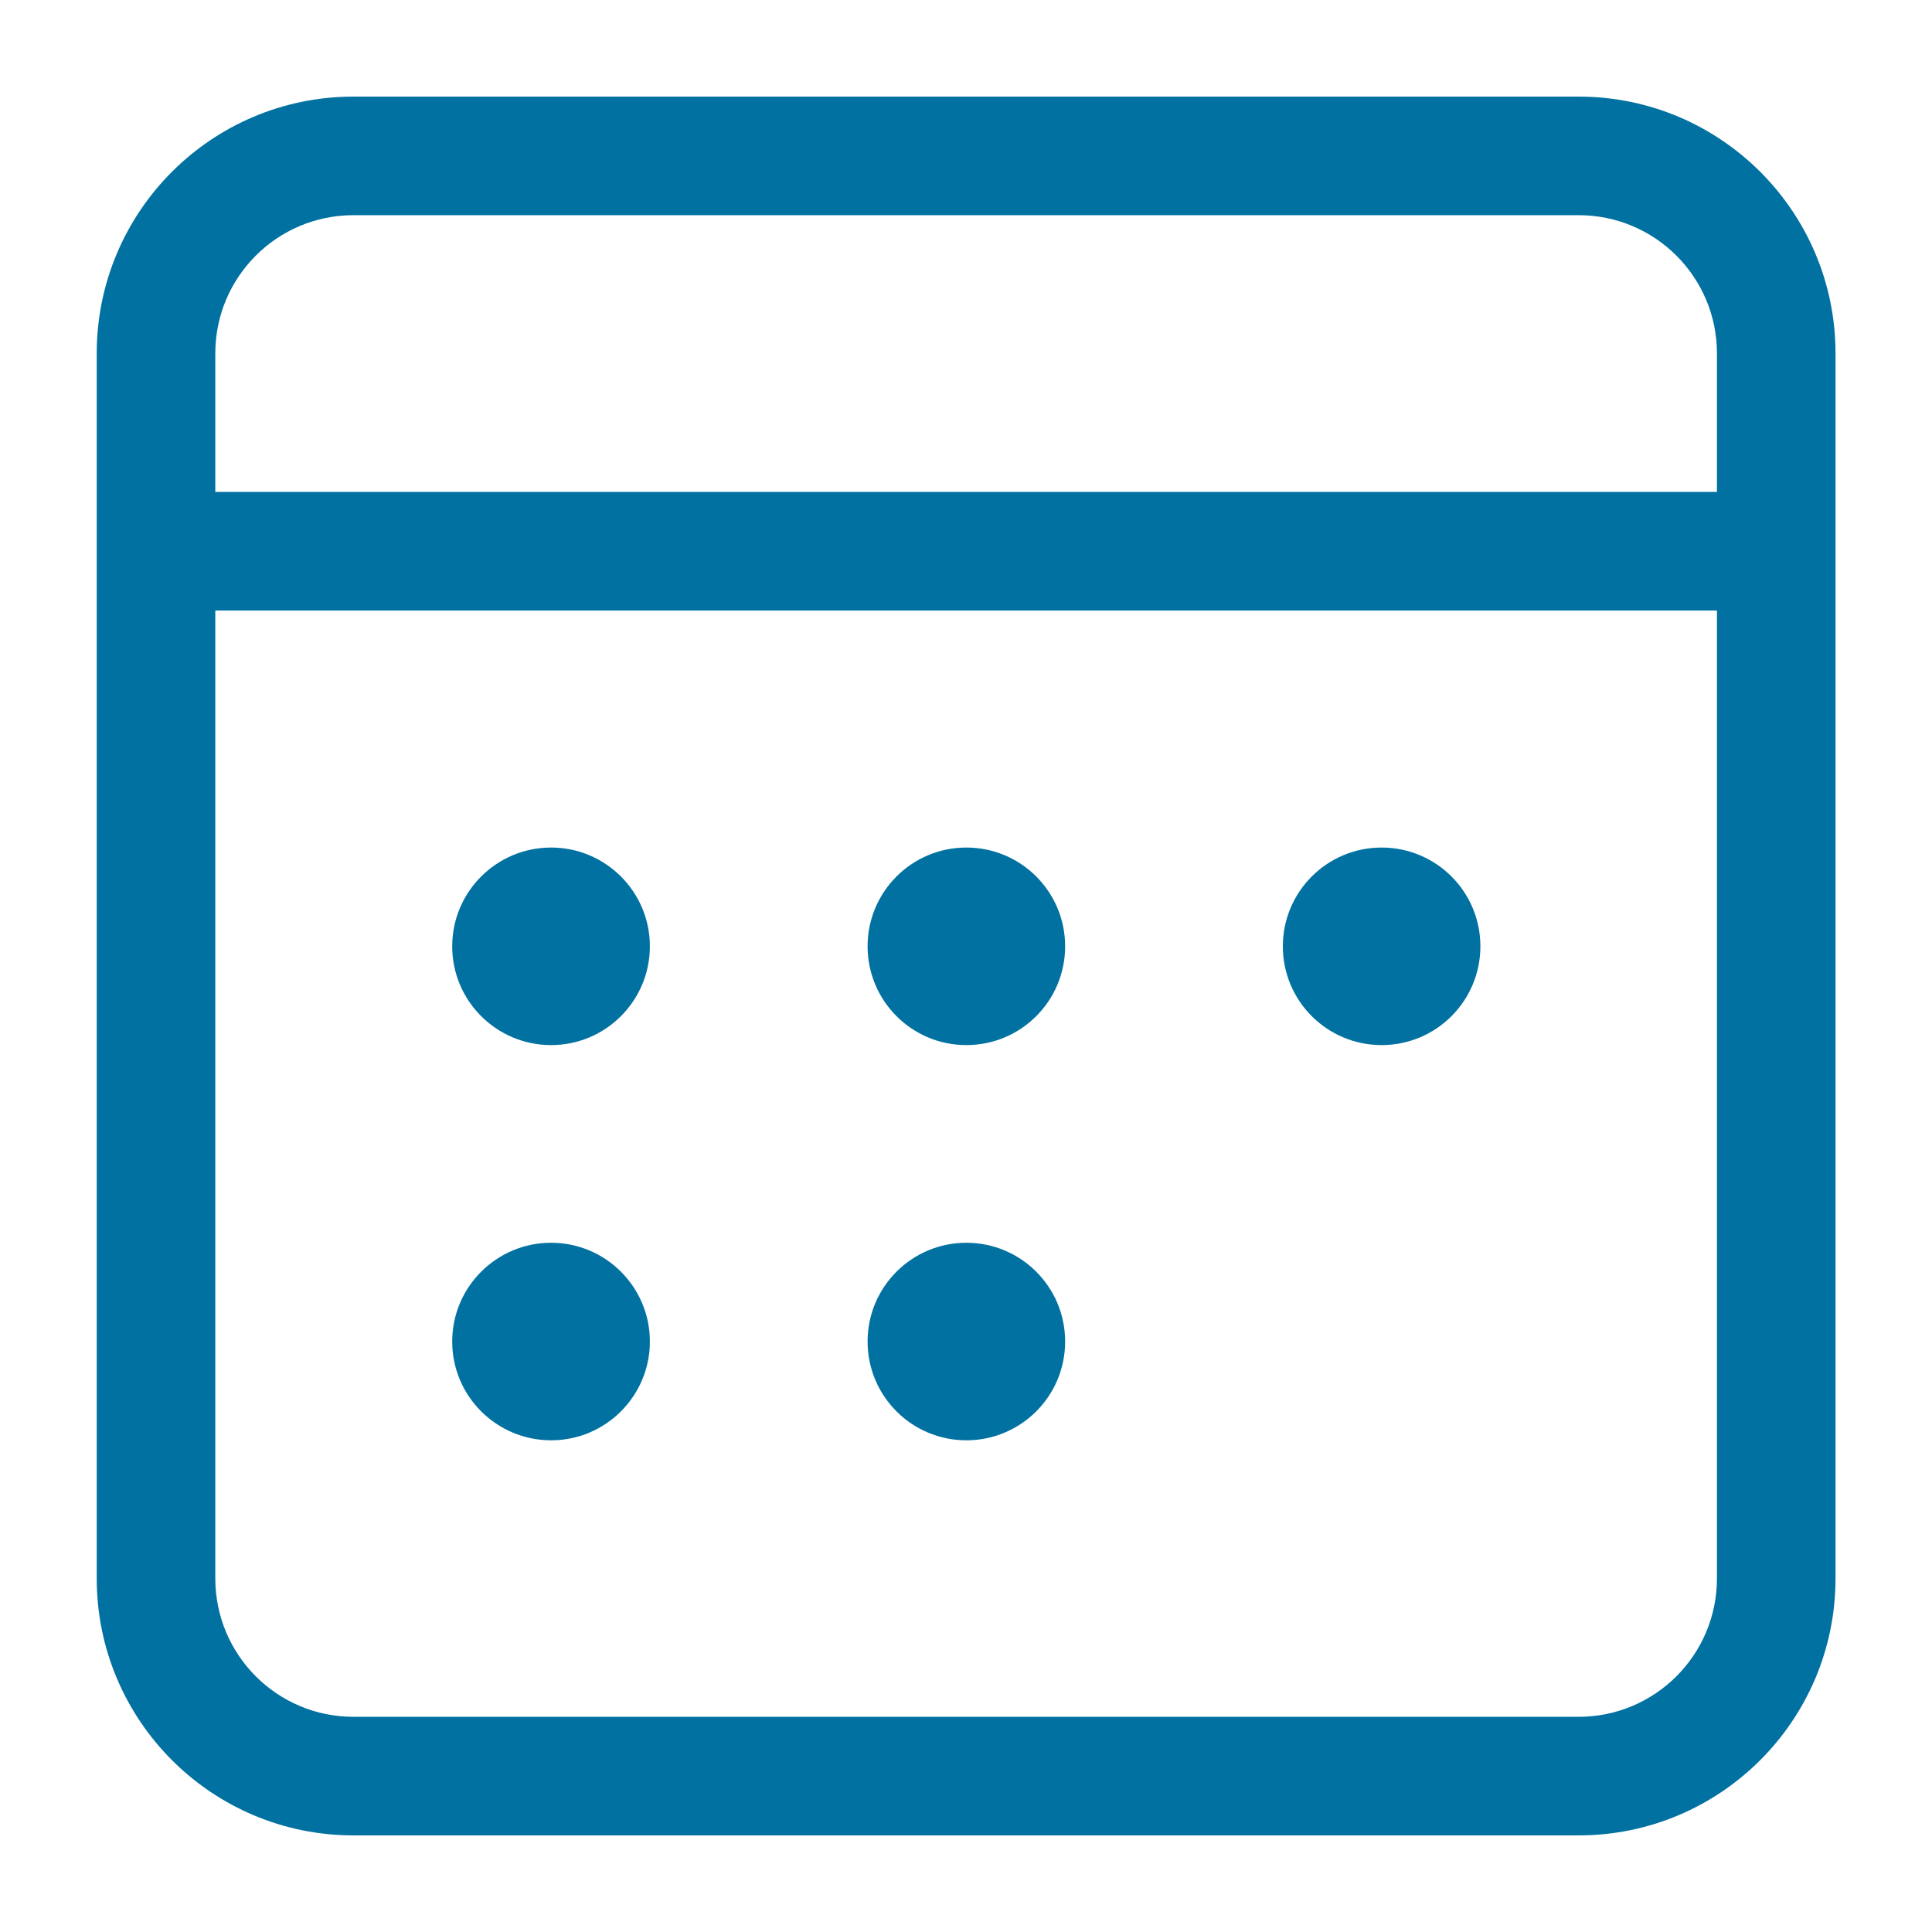 <svg width="16" height="16" viewBox="0 0 16 16" fill="none" xmlns="http://www.w3.org/2000/svg">
<path d="M13.073 0.8C14.248 0.8 15.201 1.752 15.201 2.927V13.072C15.201 14.247 14.248 15.2 13.073 15.2H2.928C1.753 15.2 0.801 14.247 0.801 13.072V2.927C0.801 1.752 1.753 0.8 2.928 0.8H13.073ZM14.219 5.056H1.783V13.072C1.783 13.705 2.295 14.218 2.928 14.218H13.073C13.706 14.218 14.219 13.705 14.219 13.072V5.056ZM4.564 10.292C5.015 10.292 5.382 10.658 5.382 11.11C5.382 11.562 5.015 11.928 4.564 11.928C4.112 11.928 3.745 11.562 3.745 11.11C3.745 10.658 4.112 10.292 4.564 10.292ZM8.003 10.292C8.455 10.292 8.821 10.658 8.821 11.11C8.821 11.562 8.455 11.928 8.003 11.928C7.551 11.928 7.185 11.562 7.185 11.11C7.185 10.658 7.551 10.292 8.003 10.292ZM4.564 7.019C5.015 7.019 5.382 7.385 5.382 7.837C5.382 8.289 5.015 8.655 4.564 8.655C4.112 8.655 3.745 8.289 3.745 7.837C3.745 7.385 4.112 7.019 4.564 7.019ZM8.003 7.019C8.455 7.019 8.821 7.385 8.821 7.837C8.821 8.289 8.455 8.655 8.003 8.655C7.551 8.655 7.185 8.289 7.185 7.837C7.185 7.385 7.551 7.019 8.003 7.019ZM11.442 7.019C11.894 7.019 12.26 7.385 12.26 7.837C12.26 8.289 11.894 8.655 11.442 8.655C10.99 8.655 10.624 8.289 10.624 7.837C10.624 7.385 10.99 7.019 11.442 7.019ZM13.073 1.782H2.928C2.295 1.782 1.783 2.294 1.783 2.927V4.074H14.219V2.927C14.219 2.294 13.706 1.782 13.073 1.782Z" fill="#0171A1"/>
</svg>
